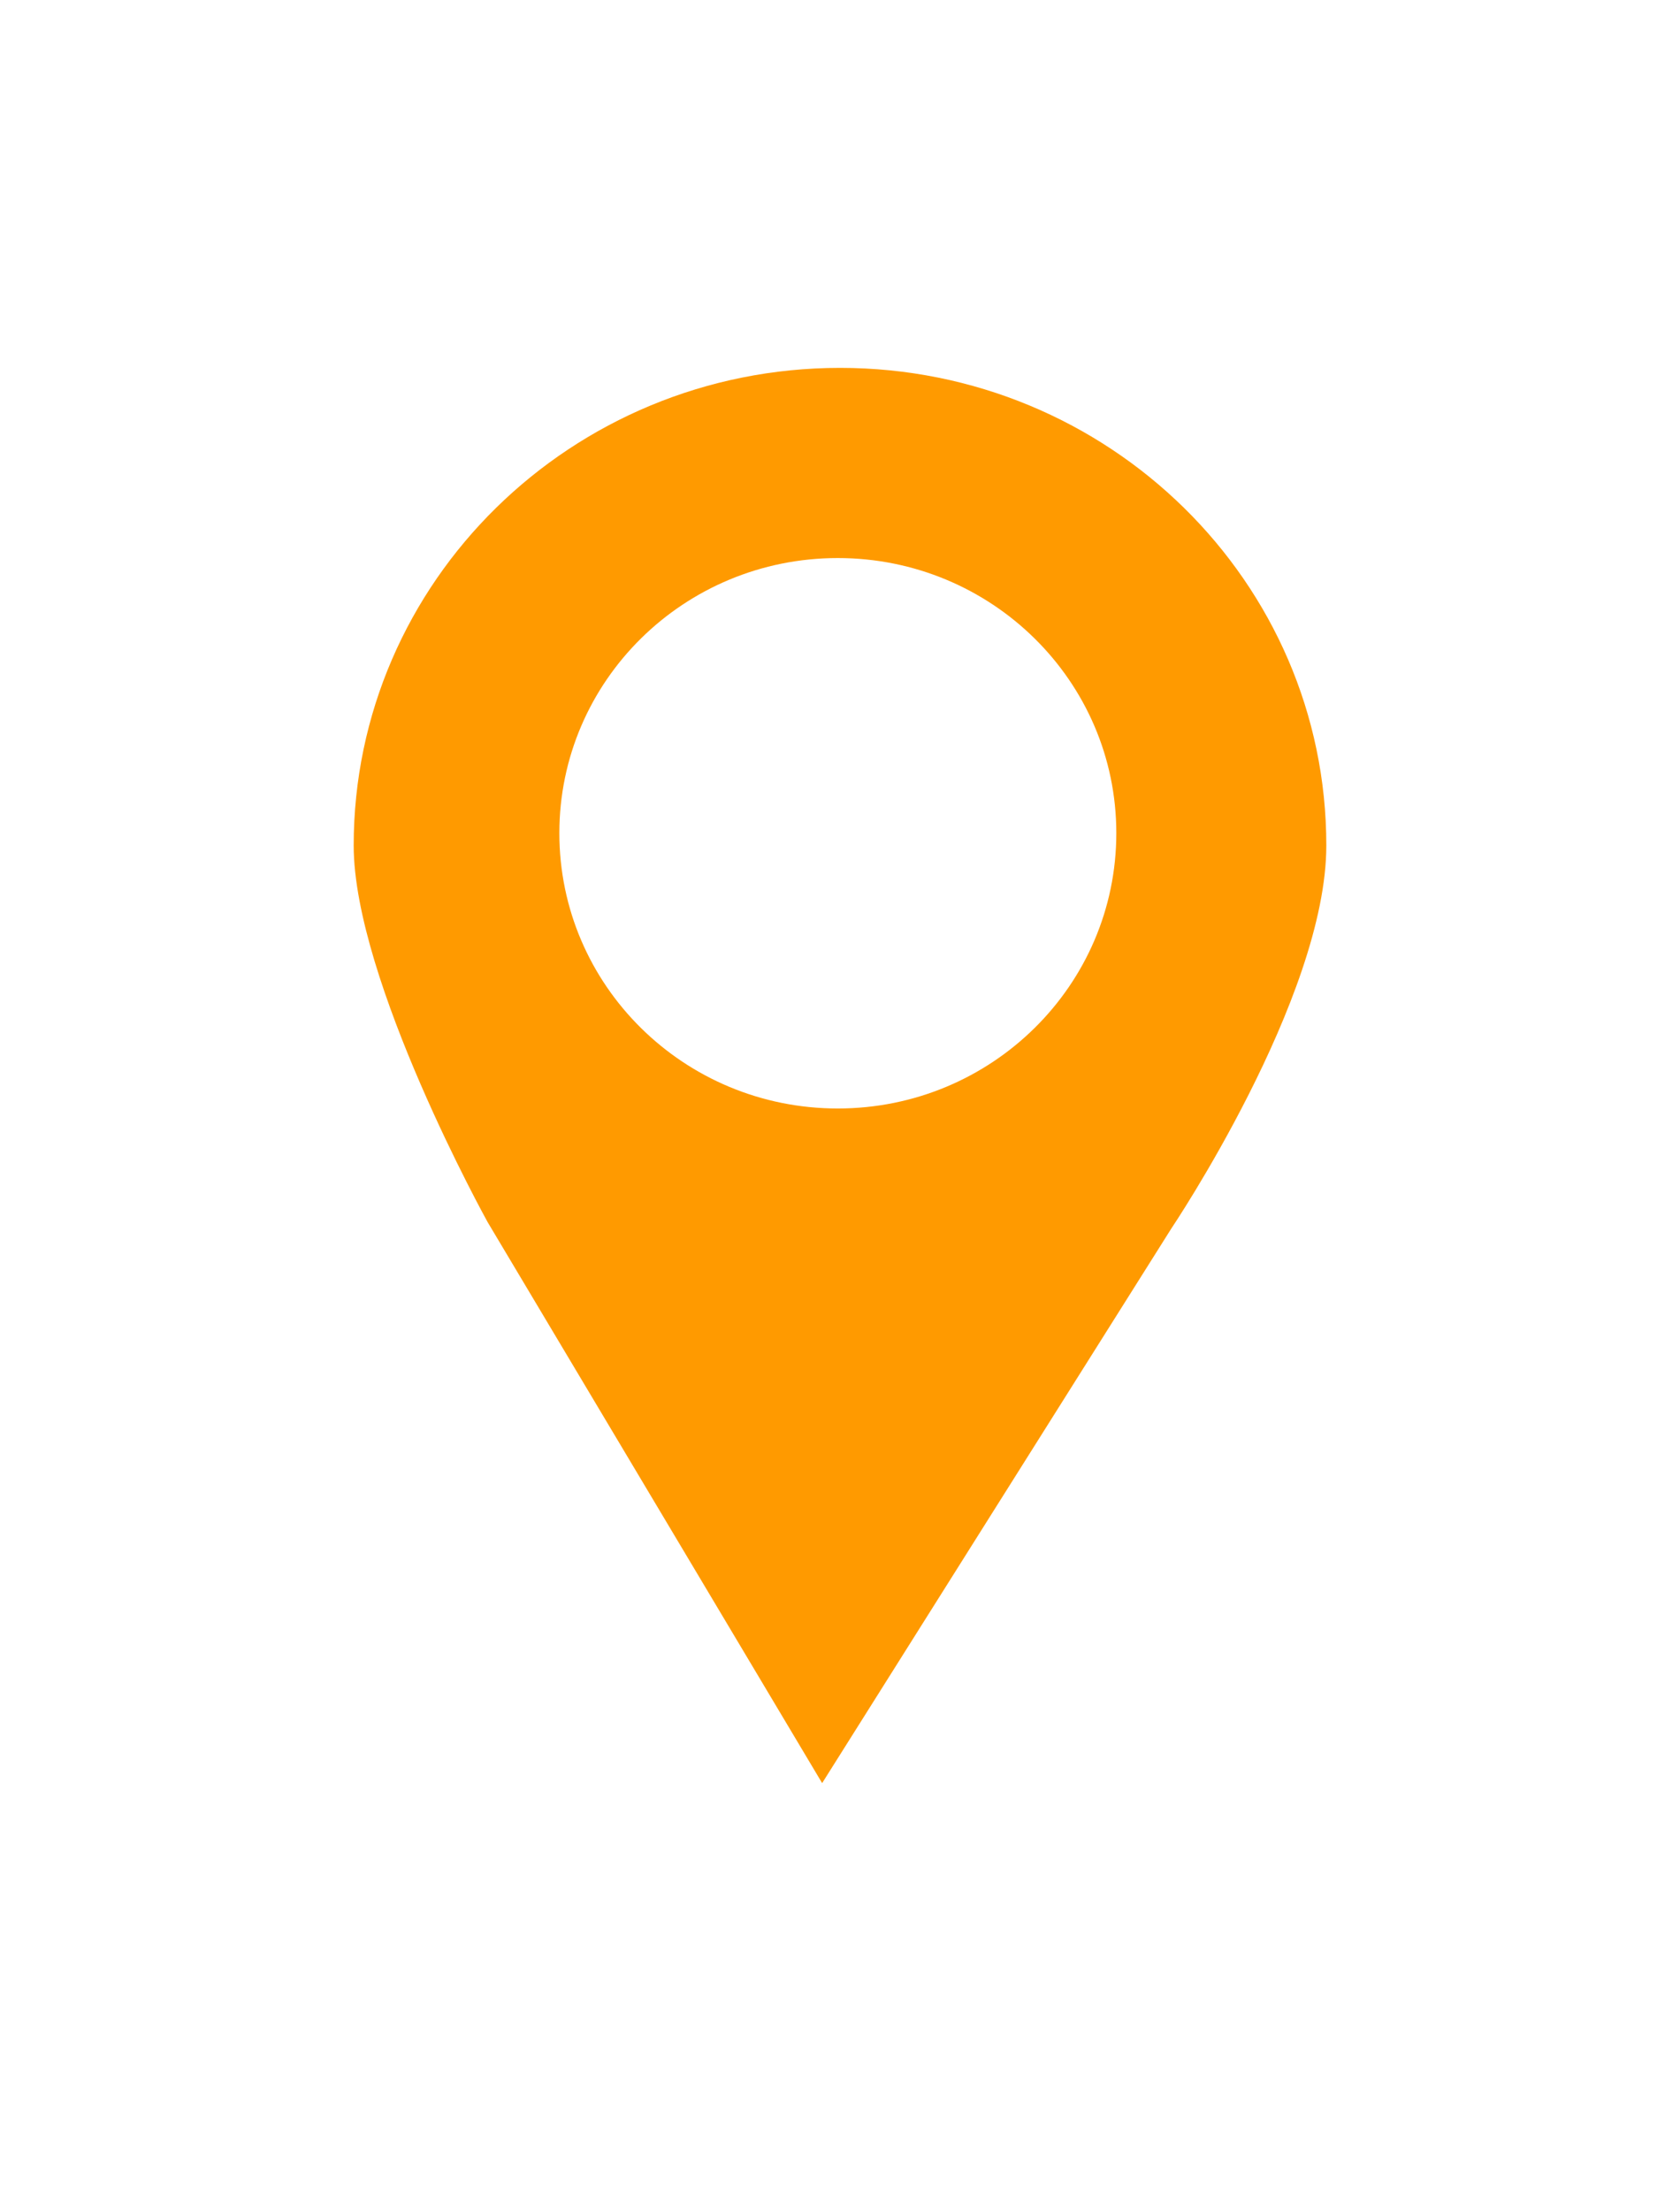 <svg width="19" height="25" viewBox="0 0 19 25" fill="none" xmlns="http://www.w3.org/2000/svg">
<g filter="url(#filter0_d)">
<path d="M9.501 0.159C6.463 0.159 4 2.577 4 5.559C4 7.084 5.515 9.817 5.515 9.817L9.298 16.159L13.246 9.891C13.246 9.891 15 7.284 15 5.559C15.001 2.577 12.538 0.159 9.501 0.159ZM9.475 8.532C7.735 8.532 6.326 7.14 6.326 5.419C6.326 3.7 7.735 2.309 9.475 2.309C11.214 2.309 12.625 3.7 12.625 5.419C12.625 7.14 11.214 8.532 9.475 8.532Z" fill="#FF9A00"/>
</g>
<defs>
<filter id="filter0_d" x="0" y="0.159" width="19" height="24" filterUnits="userSpaceOnUse" color-interpolation-filters="sRGB">
<feFlood flood-opacity="0" result="BackgroundImageFix"/>
<feColorMatrix in="SourceAlpha" type="matrix" values="0 0 0 0 0 0 0 0 0 0 0 0 0 0 0 0 0 0 127 0"/>
<feOffset dy="4"/>
<feGaussianBlur stdDeviation="2"/>
<feColorMatrix type="matrix" values="0 0 0 0 0 0 0 0 0 0 0 0 0 0 0 0 0 0 0.25 0"/>
<feBlend mode="normal" in2="BackgroundImageFix" result="effect1_dropShadow"/>
<feBlend mode="normal" in="SourceGraphic" in2="effect1_dropShadow" result="shape"/>
</filter>
</defs>
</svg>
